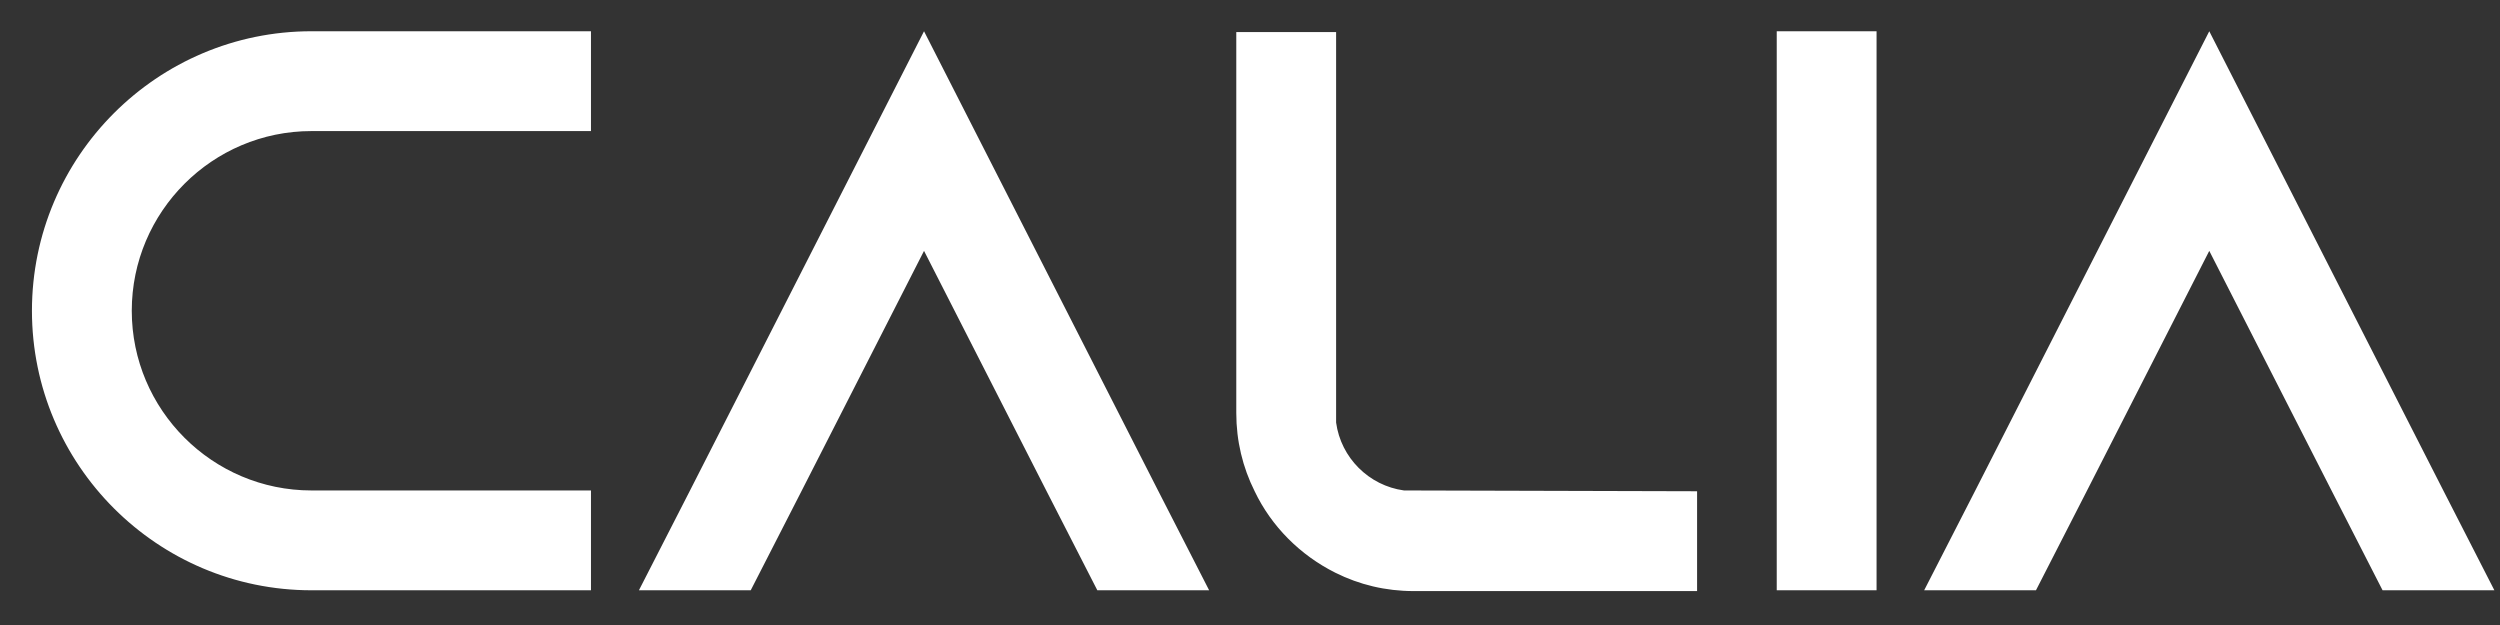 <svg width="72" height="18" viewBox="0 0 72 18" fill="none" xmlns="http://www.w3.org/2000/svg">
<rect x="0" y="0" width="72" height="18" fill="#333333" stroke="none"/>
<path d="M8.97 3.775H17.02V0.9H8.97C4.531 0.9 0.92 4.511 0.92 8.95C0.92 13.389 4.531 17 8.97 17H17.02V14.125H8.97C6.118 14.125 3.795 11.802 3.795 8.95C3.795 6.098 6.118 3.775 8.97 3.775ZM33.351 14.125L26.612 0.9L19.873 14.125L18.401 17H21.621L23.093 14.125L26.612 7.225L30.131 14.125L31.603 17H34.823L33.351 14.125ZM40.435 14.125C39.423 13.987 38.618 13.182 38.48 12.17V0.923H35.605V11.894C35.605 12.699 35.789 13.458 36.134 14.148C36.617 15.16 37.445 15.988 38.457 16.494C39.147 16.839 39.906 17.023 40.711 17.023H48.876V14.148L40.435 14.125ZM54.045 17V0.9H51.17V17H54.045ZM70.367 14.125L63.627 0.9L56.889 14.125L55.416 17H58.636L60.108 14.125L63.627 7.225L67.147 14.125L68.618 17H71.838L70.367 14.125Z" fill="white"/>
</svg>

